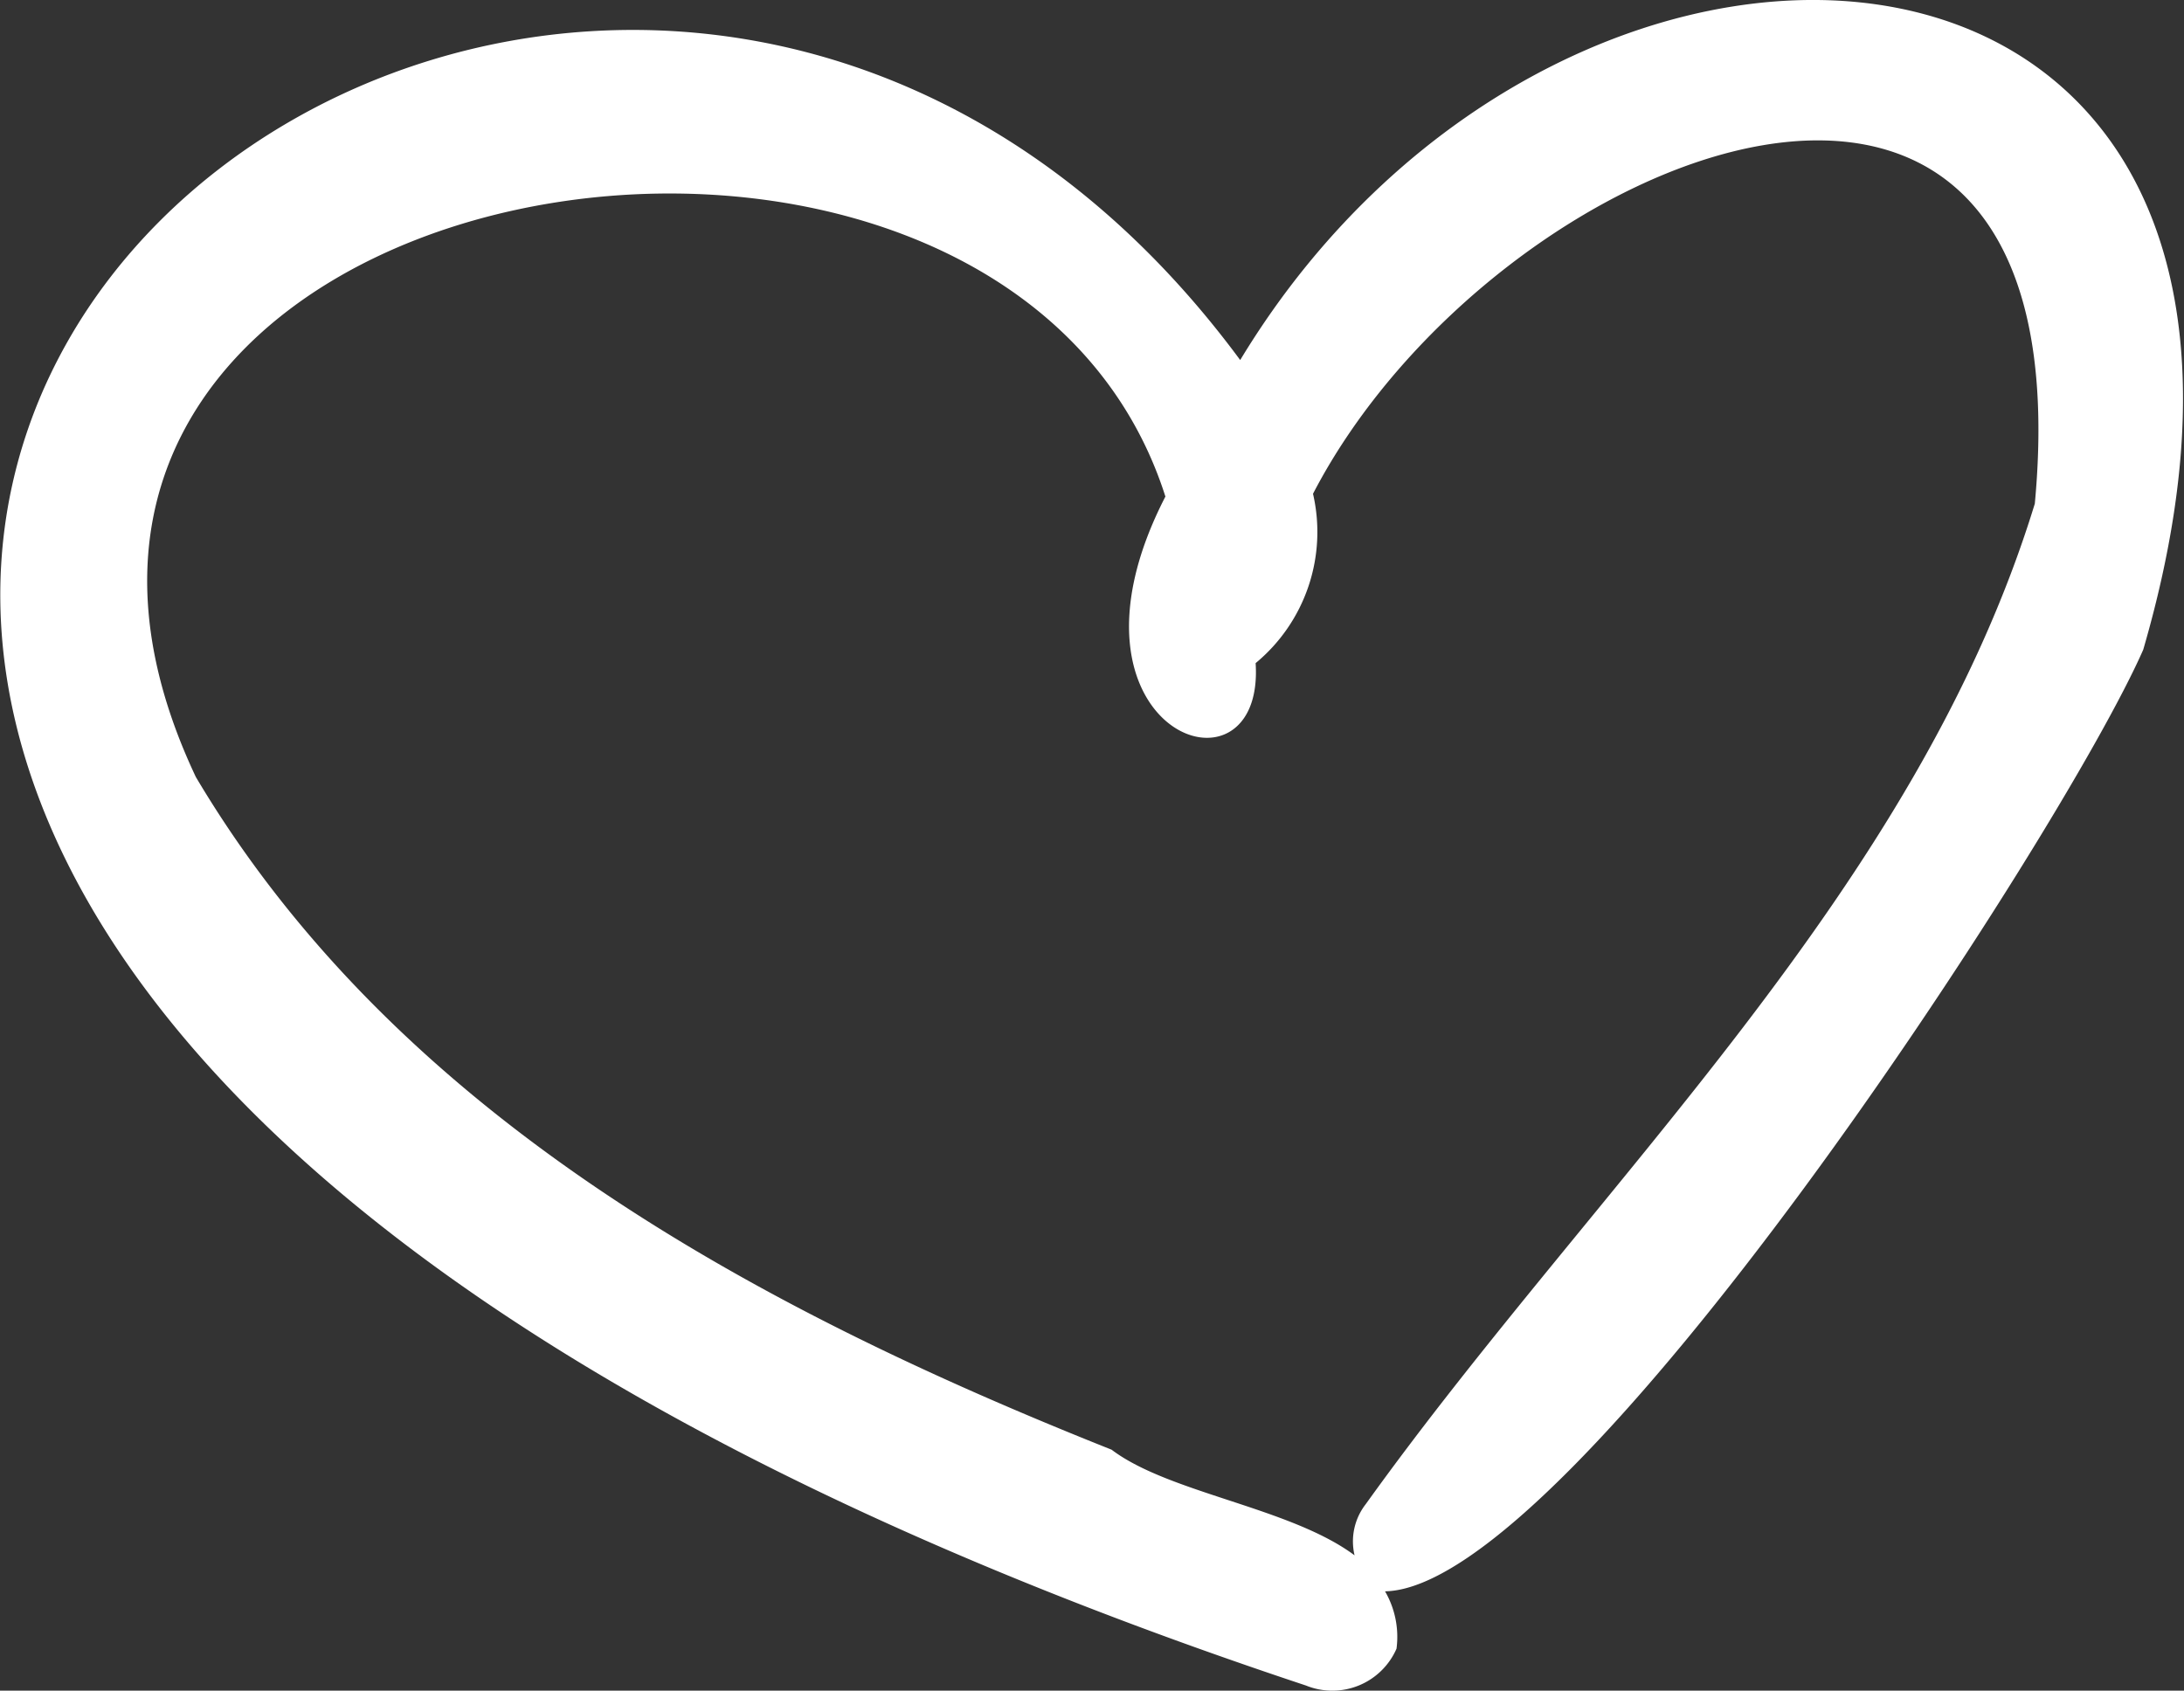<svg xmlns="http://www.w3.org/2000/svg" viewBox="0 0 55.19 42.73"><rect x="0" y="0" width="55.19" height="42.73" fill="#333333" stroke="none"/><path d="M31.34,9.1C12.74-16.08-29.6,21.81,33,42.6a1.77,1.77,0,0,0,2.29-.93A2.29,2.29,0,0,0,35,40.22c4.72-.09,17.11-19.13,19.16-23.8C59.88-3.24,39.68-4.69,31.34,9.1Zm20.08,3.63c-3,9.78-11.05,17.12-16.91,25.29a1.53,1.53,0,0,0-.28,1.29c-1.62-1.21-4.69-1.57-6.14-2.67-9-3.58-18.06-8.45-23.14-17C-2.38,4.12,25.25-.61,29.45,12.55c-3.06,5.94,2.52,7.94,2.28,4.21a4.3,4.3,0,0,0,1.45-4.28C37.75,3.67,52.82-2.28,51.42,12.73Z" fill="white"/></svg>
